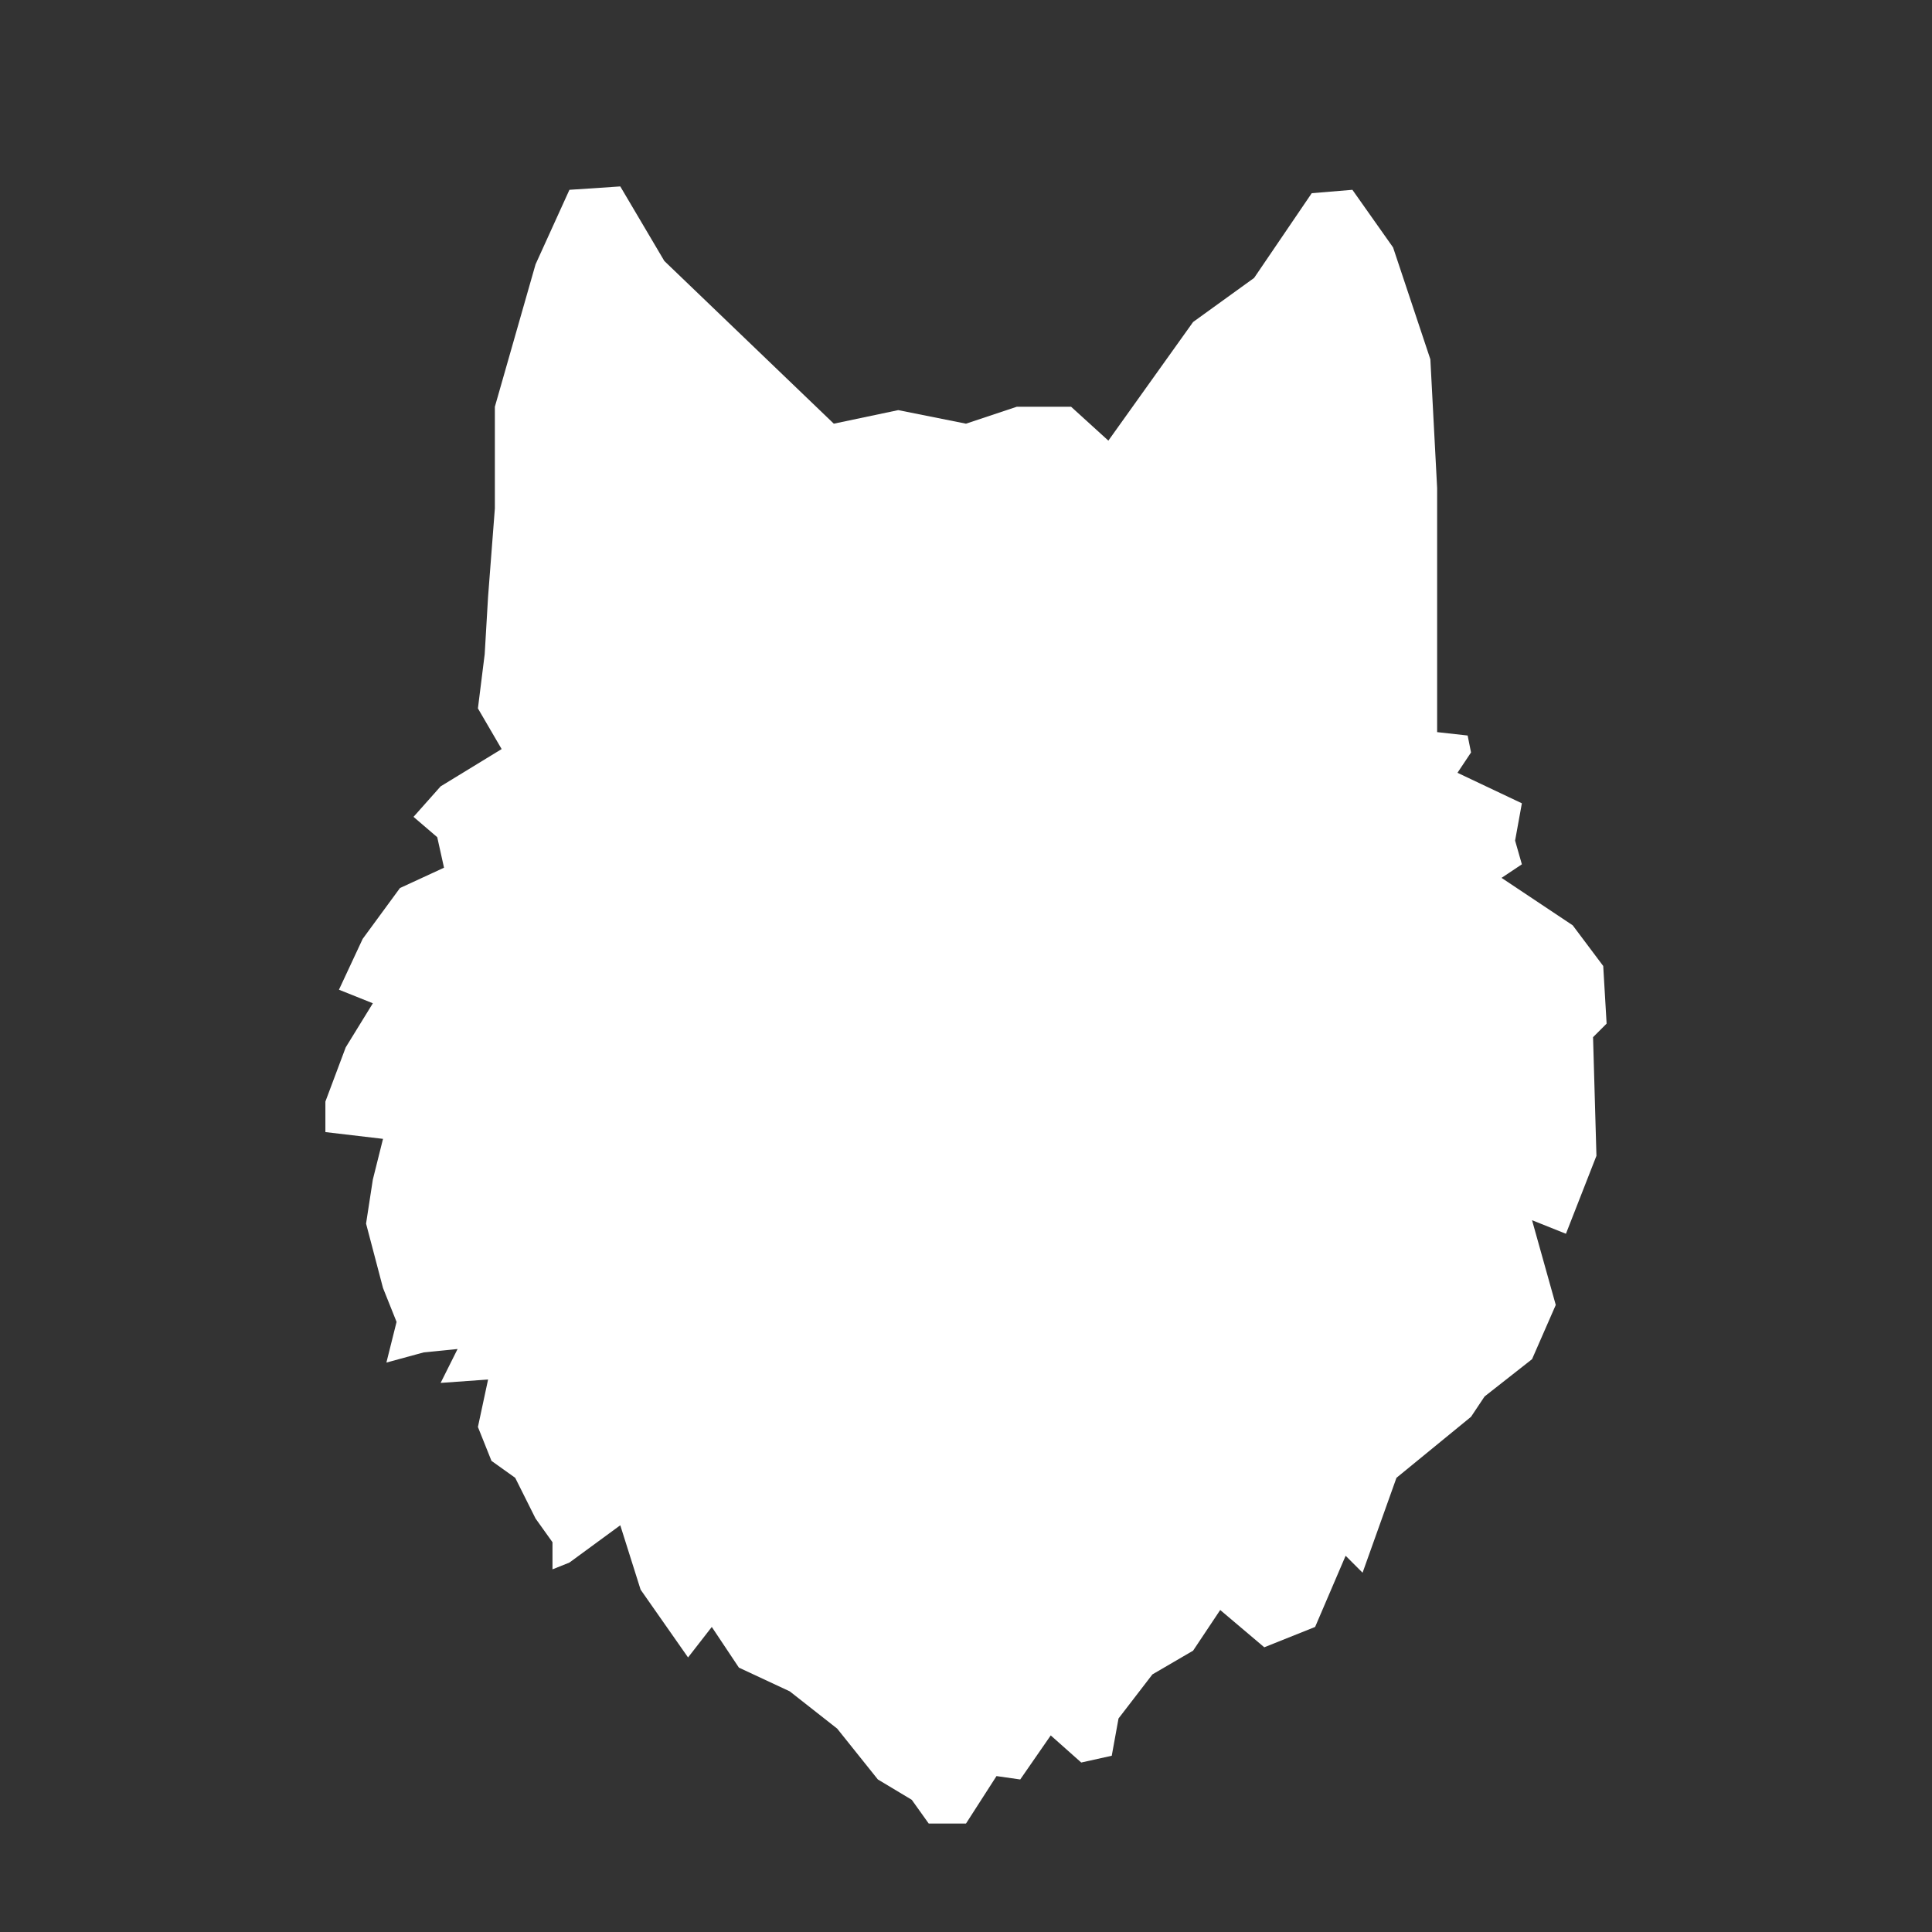 <svg version="1.2" baseProfile="tiny-ps" xmlns="http://www.w3.org/2000/svg" viewBox="0 0 570 570" width="570" height="570">
	<rect x="0" y="0" width="570" height="570" fill="#333333" stroke="none"/>
	<title>wolf</title>
	<style>
		tspan { white-space:pre }
		.shp0 { fill: #fff }
	</style>
	<path id="Layer 1" class="shp0" d="M285 125L265 121L246 125L196 77L183 55L168 56L158 78L146 120L146 150L144 176L143 193L141 209L148 221L130 232L122 241L129 247L131 256L118 262L107 277L100 292L110 296L102 309L96 325L96 334L113 336L110 348L108 361L113 380L117 390L114 402L125 399L135 398L130 408L144 407L141 421L145 431L152 436L158 448L163 455L163 463L168 461L183 450L189 469L203 489L210 480L218 492L233 499L247 510L259 525L269 531L274 538L285 538L294 524L301 525L310 512L319 520L328 518L330 507L340 494L352 487L360 475L373 486L388 480L397 459L402 464L412 436L434 418L438 412L452 401L459 385L452 360L462 364L471 341L470 306L474 302L473 285L464 273L443 259L449 255L447 248L449 237L430 228L434 222L433 217L424 216L424 144L422 106L411 73L399 56L387 57L370 82L352 95L327 130L316 120L300 120L285 125Z" />
</svg>